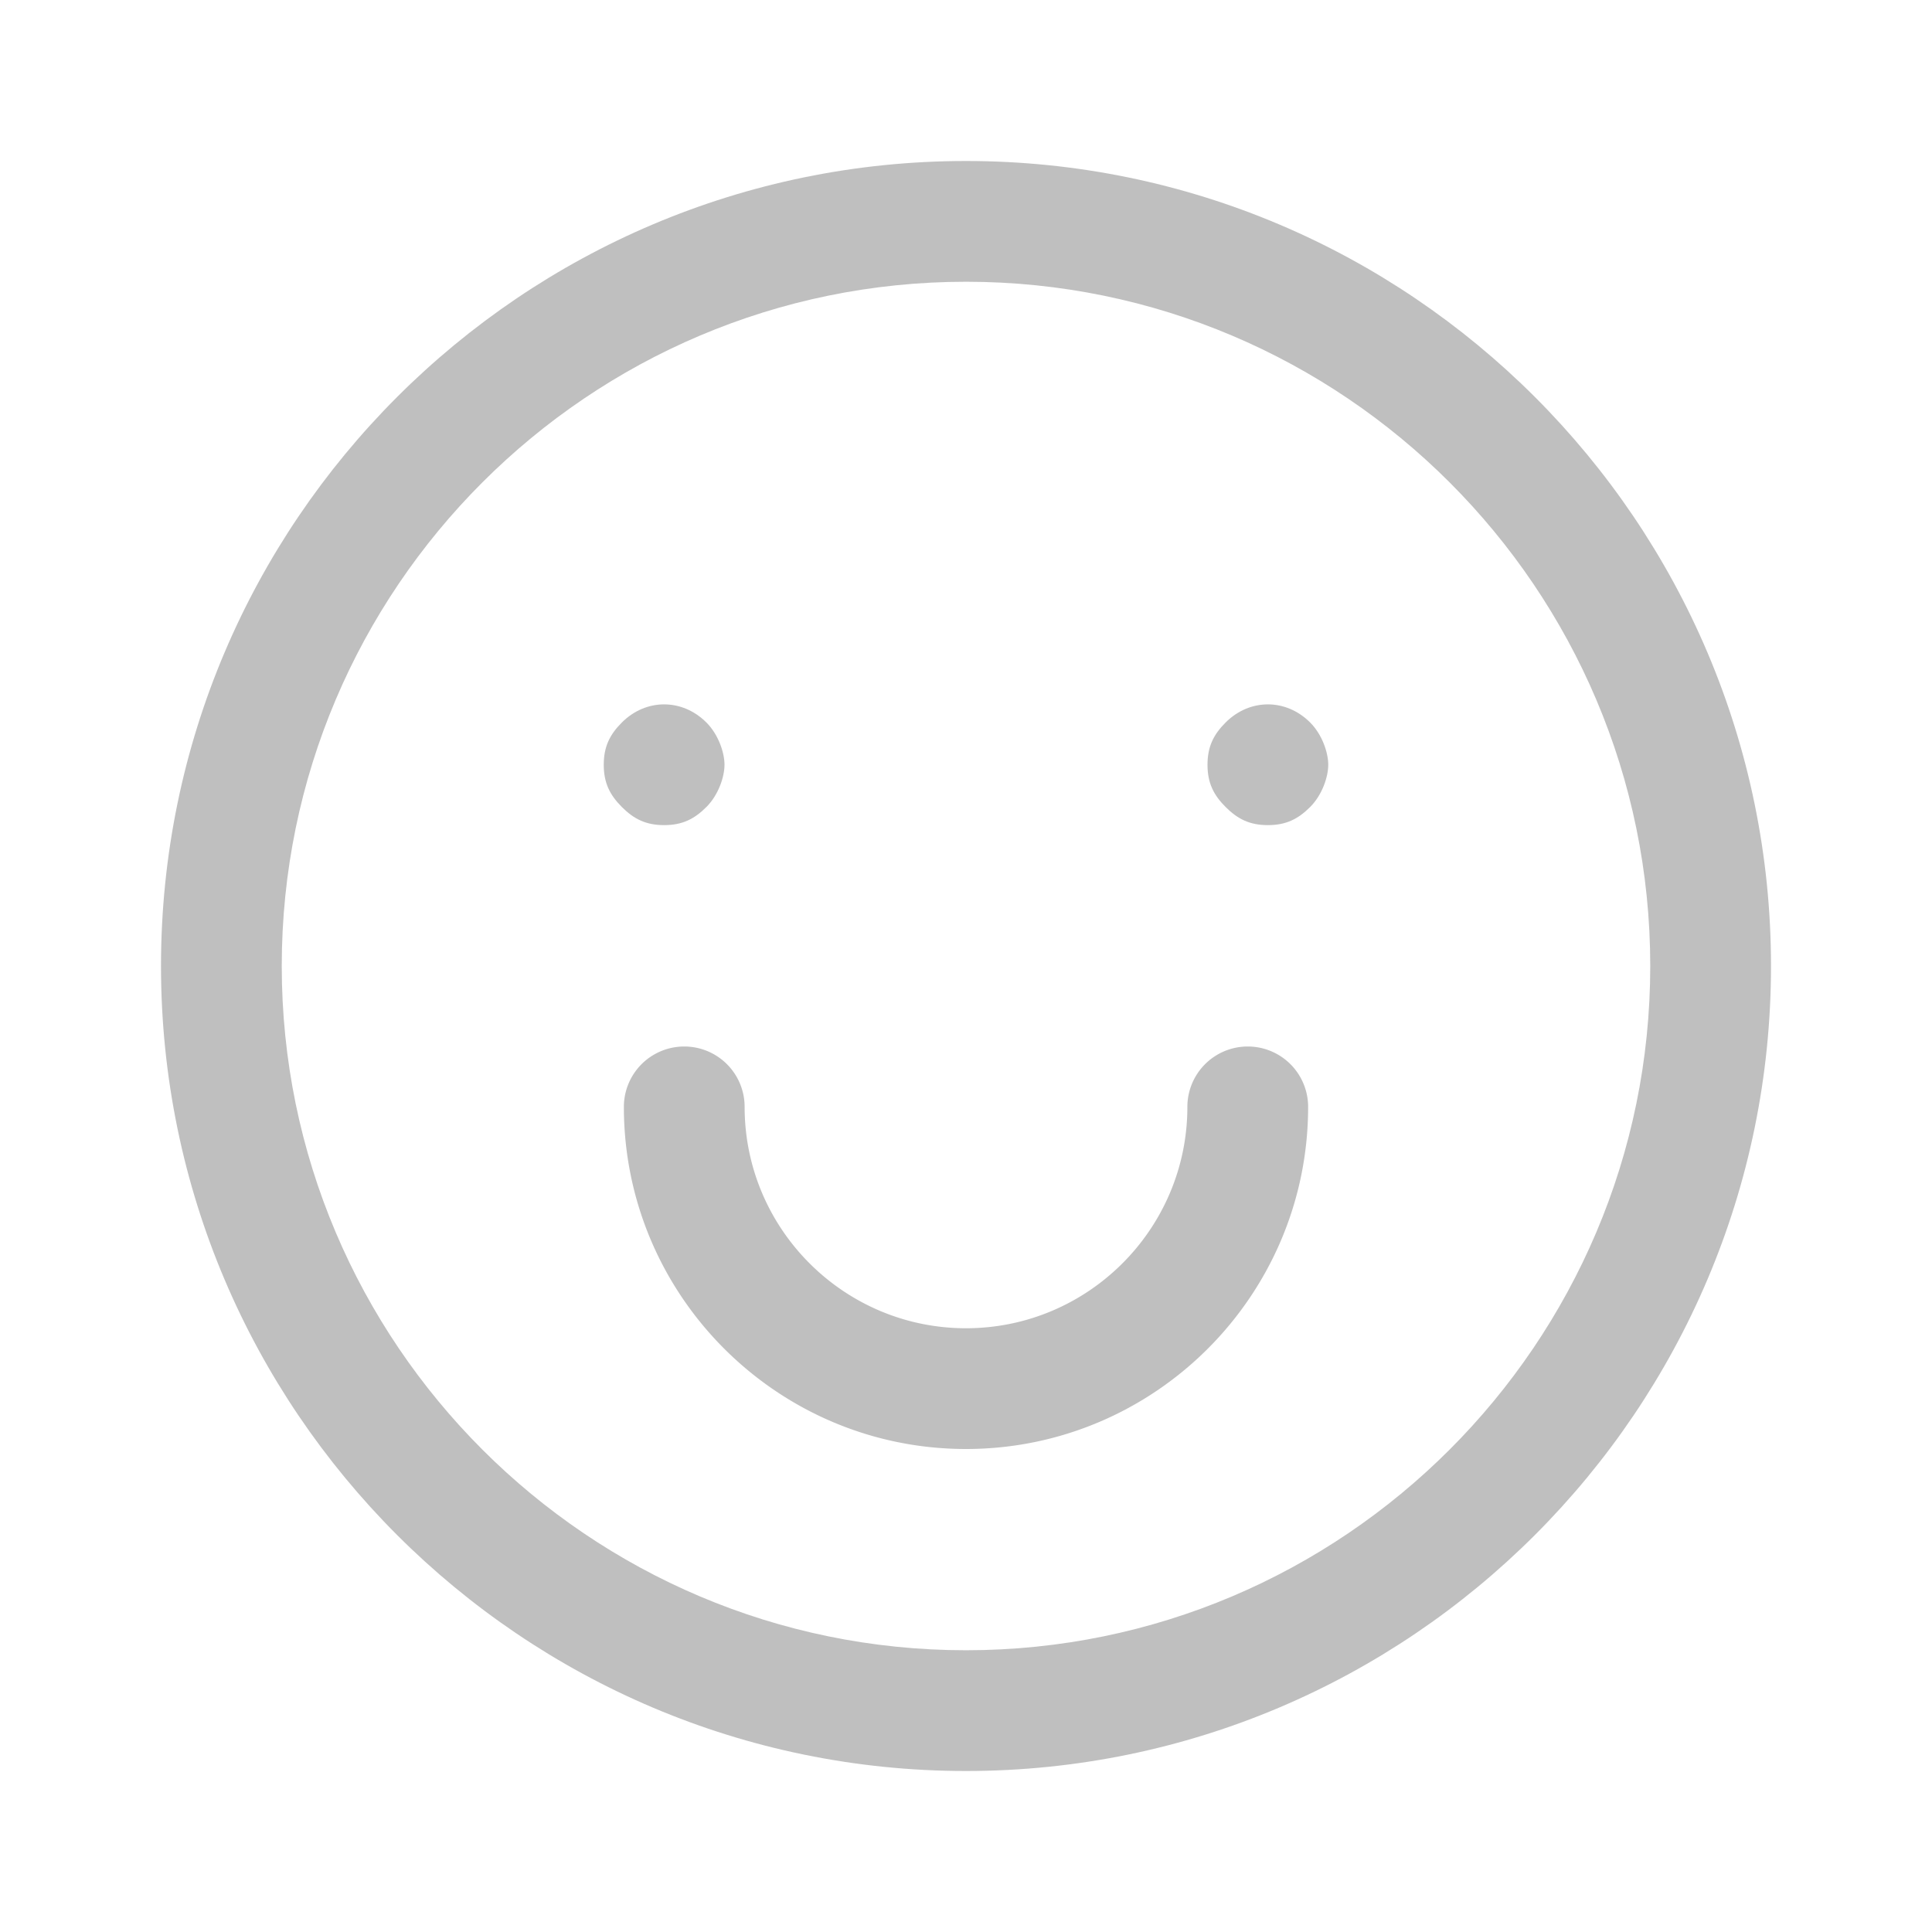 <?xml version="1.0" standalone="no"?><!DOCTYPE svg PUBLIC "-//W3C//DTD SVG 1.1//EN" "http://www.w3.org/Graphics/SVG/1.1/DTD/svg11.dtd"><svg t="1611642654985" class="icon" viewBox="0 0 1024 1024" version="1.1" xmlns="http://www.w3.org/2000/svg" p-id="1576" xmlns:xlink="http://www.w3.org/1999/xlink" width="128" height="128"><defs><style type="text/css"></style></defs><path d="M329.6 382.933C323.2 389.333 320 395.733 320 405.333s3.2 16 9.6 22.4 12.8 9.6 22.4 9.6 16-3.2 22.4-9.6c6.4-6.4 9.6-16 9.6-22.4s-3.2-16-9.6-22.4c-12.8-12.8-32-12.8-44.8 0zM649.6 382.933C643.2 389.333 640 395.733 640 405.333s3.2 16 9.6 22.4 12.8 9.6 22.4 9.6 16-3.2 22.4-9.6c6.4-6.4 9.6-16 9.6-22.4s-3.2-16-9.6-22.4c-12.8-12.8-32-12.8-44.8 0z" p-id="1577" fill="#bfbfbf"></path><path d="M512 938.667c-235.264 0-426.667-191.403-426.667-426.667s191.403-426.667 426.667-426.667 426.667 191.403 426.667 426.667-191.403 426.667-426.667 426.667z m0-789.333C312.021 149.333 149.333 312.021 149.333 512c0 199.979 162.688 362.667 362.667 362.667 199.979 0 362.667-162.688 362.667-362.667 0-199.979-162.688-362.667-362.667-362.667z" p-id="1578" fill="#bfbfbf"></path><path d="M512 768c-99.989 0-181.333-81.344-181.333-181.333a32 32 0 1 1 64 0c0 64.693 52.64 117.333 117.333 117.333s117.333-52.64 117.333-117.333a32 32 0 1 1 64 0c0 99.989-81.344 181.333-181.333 181.333z" p-id="1579" fill="#bfbfbf"></path></svg>